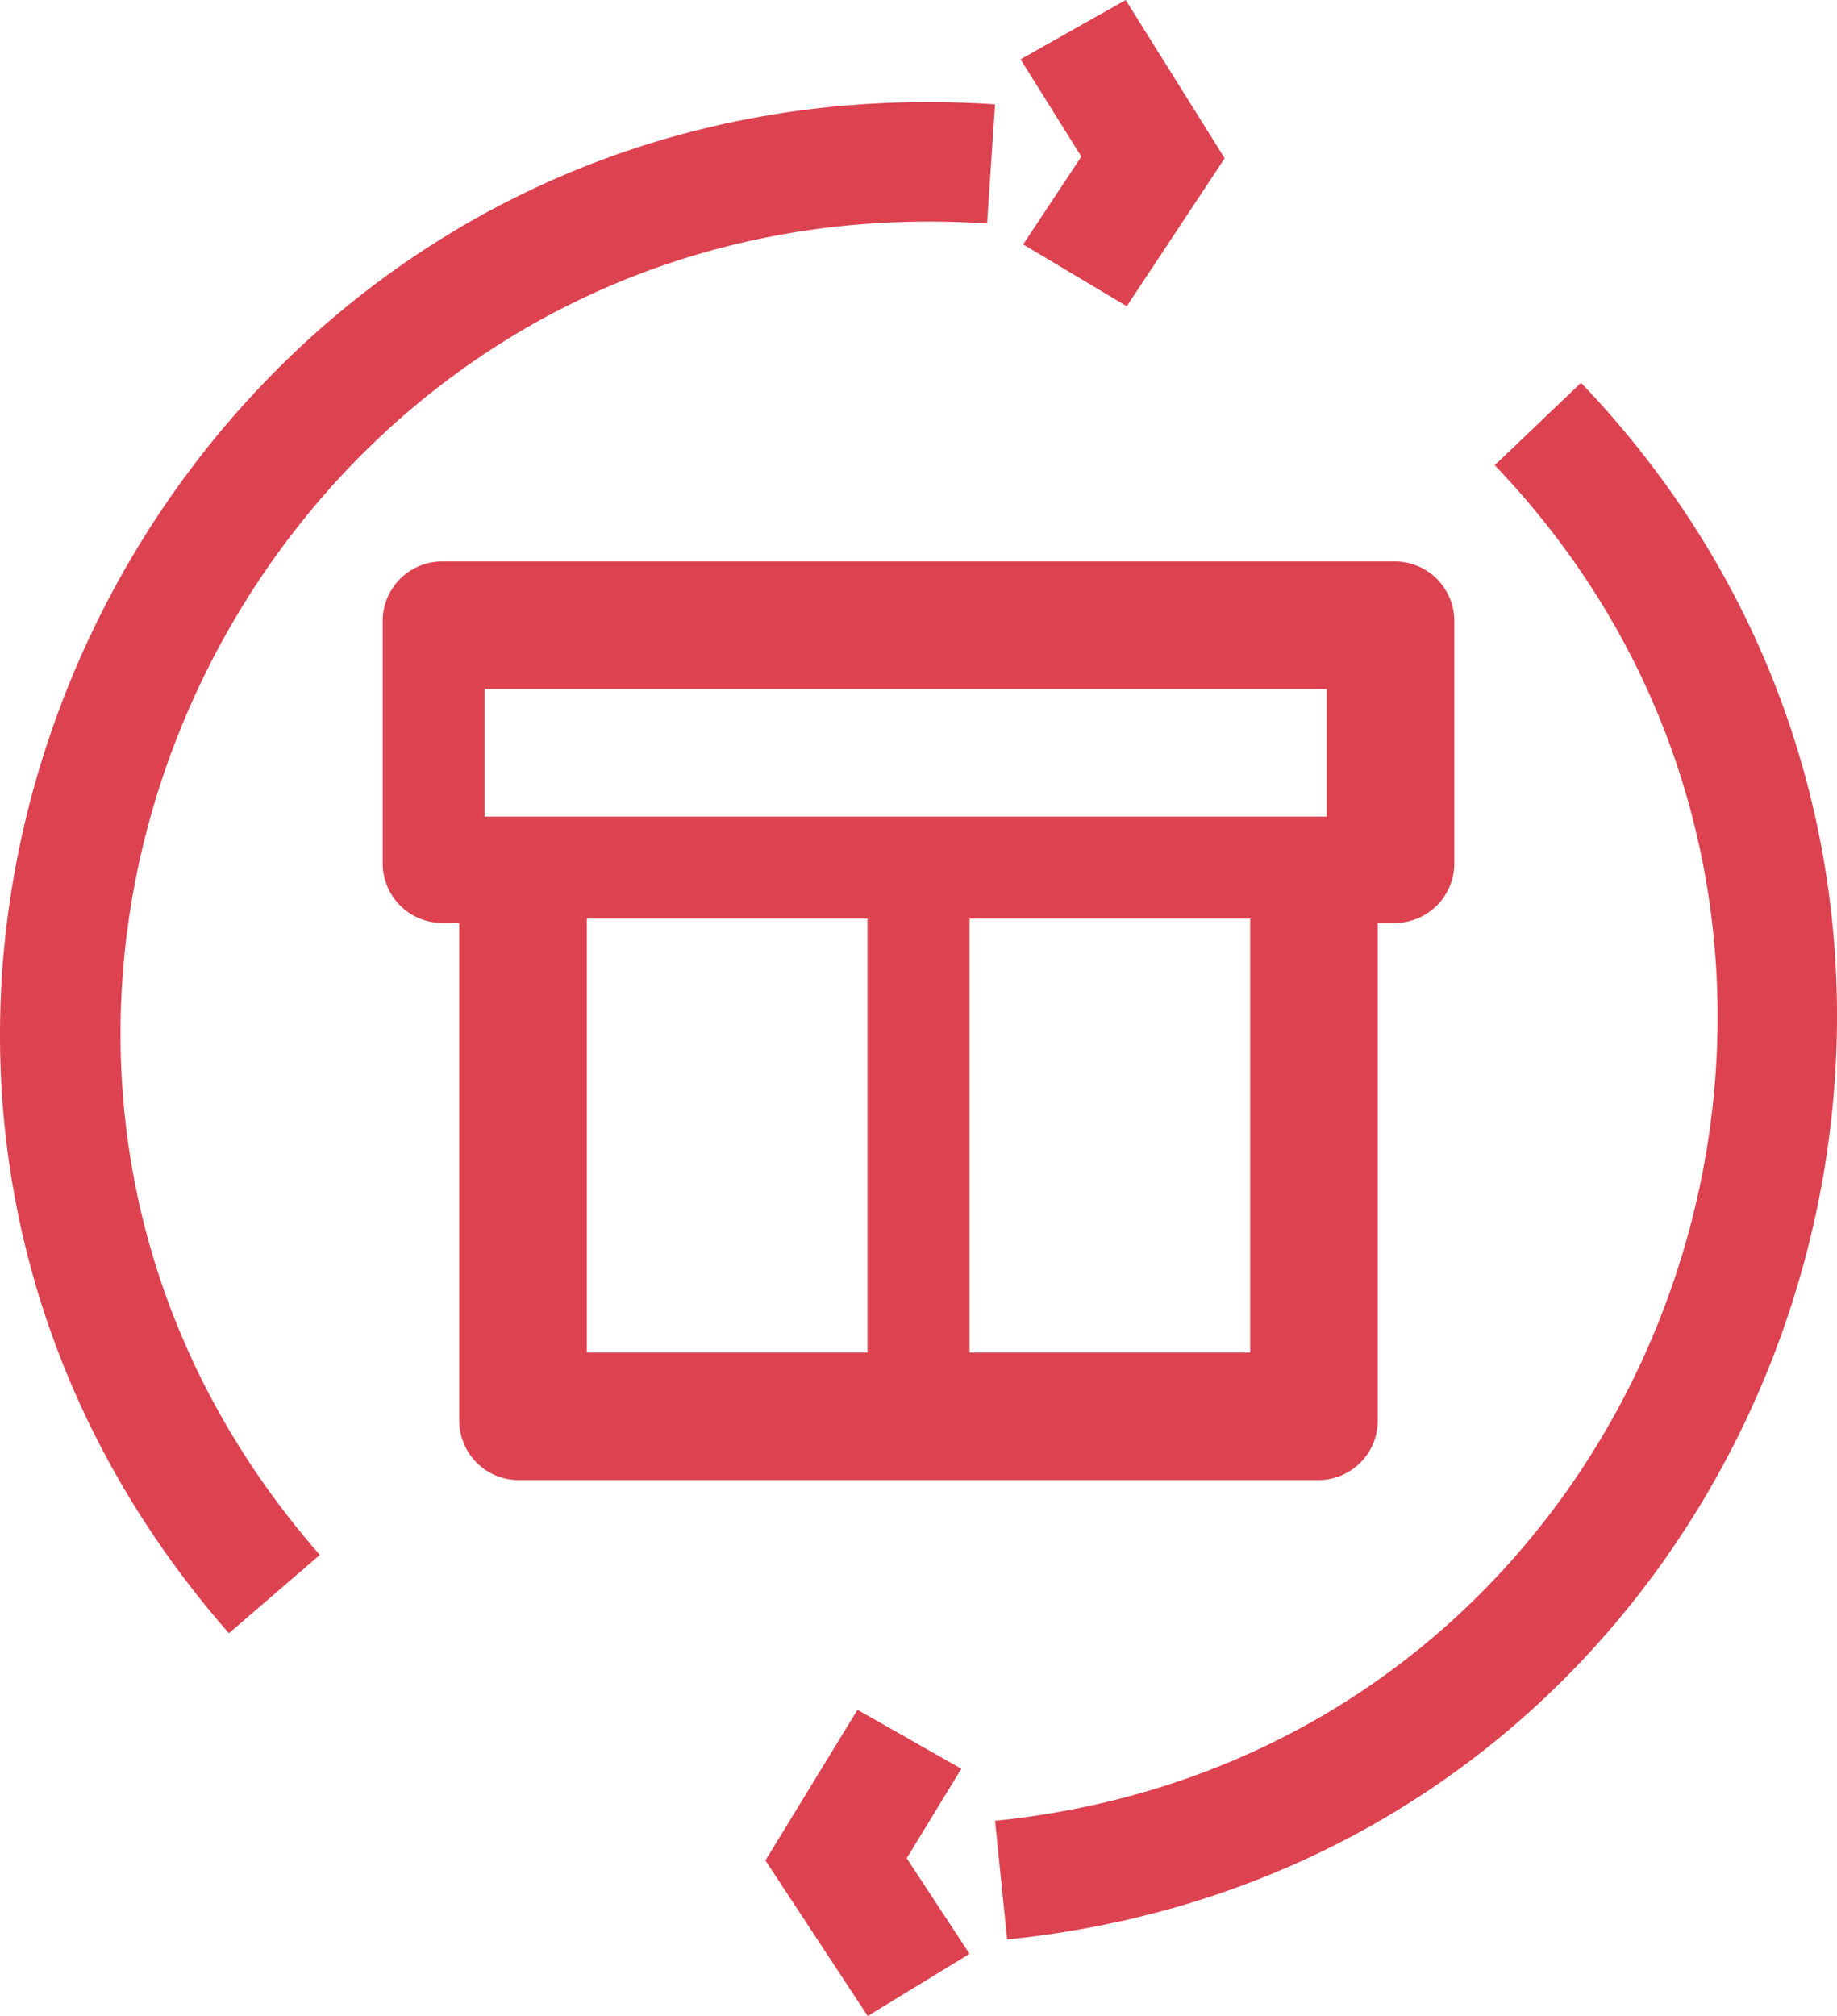 <svg xmlns="http://www.w3.org/2000/svg" xmlns:xlink="http://www.w3.org/1999/xlink" width="72" height="79" viewBox="0 0 72 79"><defs><path id="pfmga" d="M1134 1274.323l4.121-2.323 3.879 6.202-3.837 5.798-4.06-2.422 2.28-3.444zm-4.462 70.494l2.462 3.746-3.991 2.437-4.009-6.096 3.608-5.904 4.072 2.31zm3.936 3.183l-.474-4.65c26.349-2.673 37.49-34.405 19.585-53.12l3.383-3.23c20.57 21.505 7.753 57.931-22.494 61zm-26.938-15.07l-3.564 3.07c-21.13-24.126-2.435-62.068 30.028-59.912l-.312 4.67c-28.279-1.86-44.55 31.166-26.153 52.172zm39.13-2.93h-31.332a2.333 2.333 0 0 1-2.334-2.333v-19.5h-.667a2.333 2.333 0 0 1-2.333-2.333v-9.5a2.333 2.333 0 0 1 2.333-2.334h37.334a2.333 2.333 0 0 1 2.333 2.333v9.5a2.333 2.333 0 0 1-2.333 2.334H1148v19.5a2.333 2.333 0 0 1-2.334 2.333zM1113 1304h33v-5h-33zm4 21h11v-17h-11zm15 0h11v-17h-11z"/></defs><g><g transform="translate(-1094 -1272)"><use fill="#dc4250" xlink:href="#pfmga"/></g></g></svg>